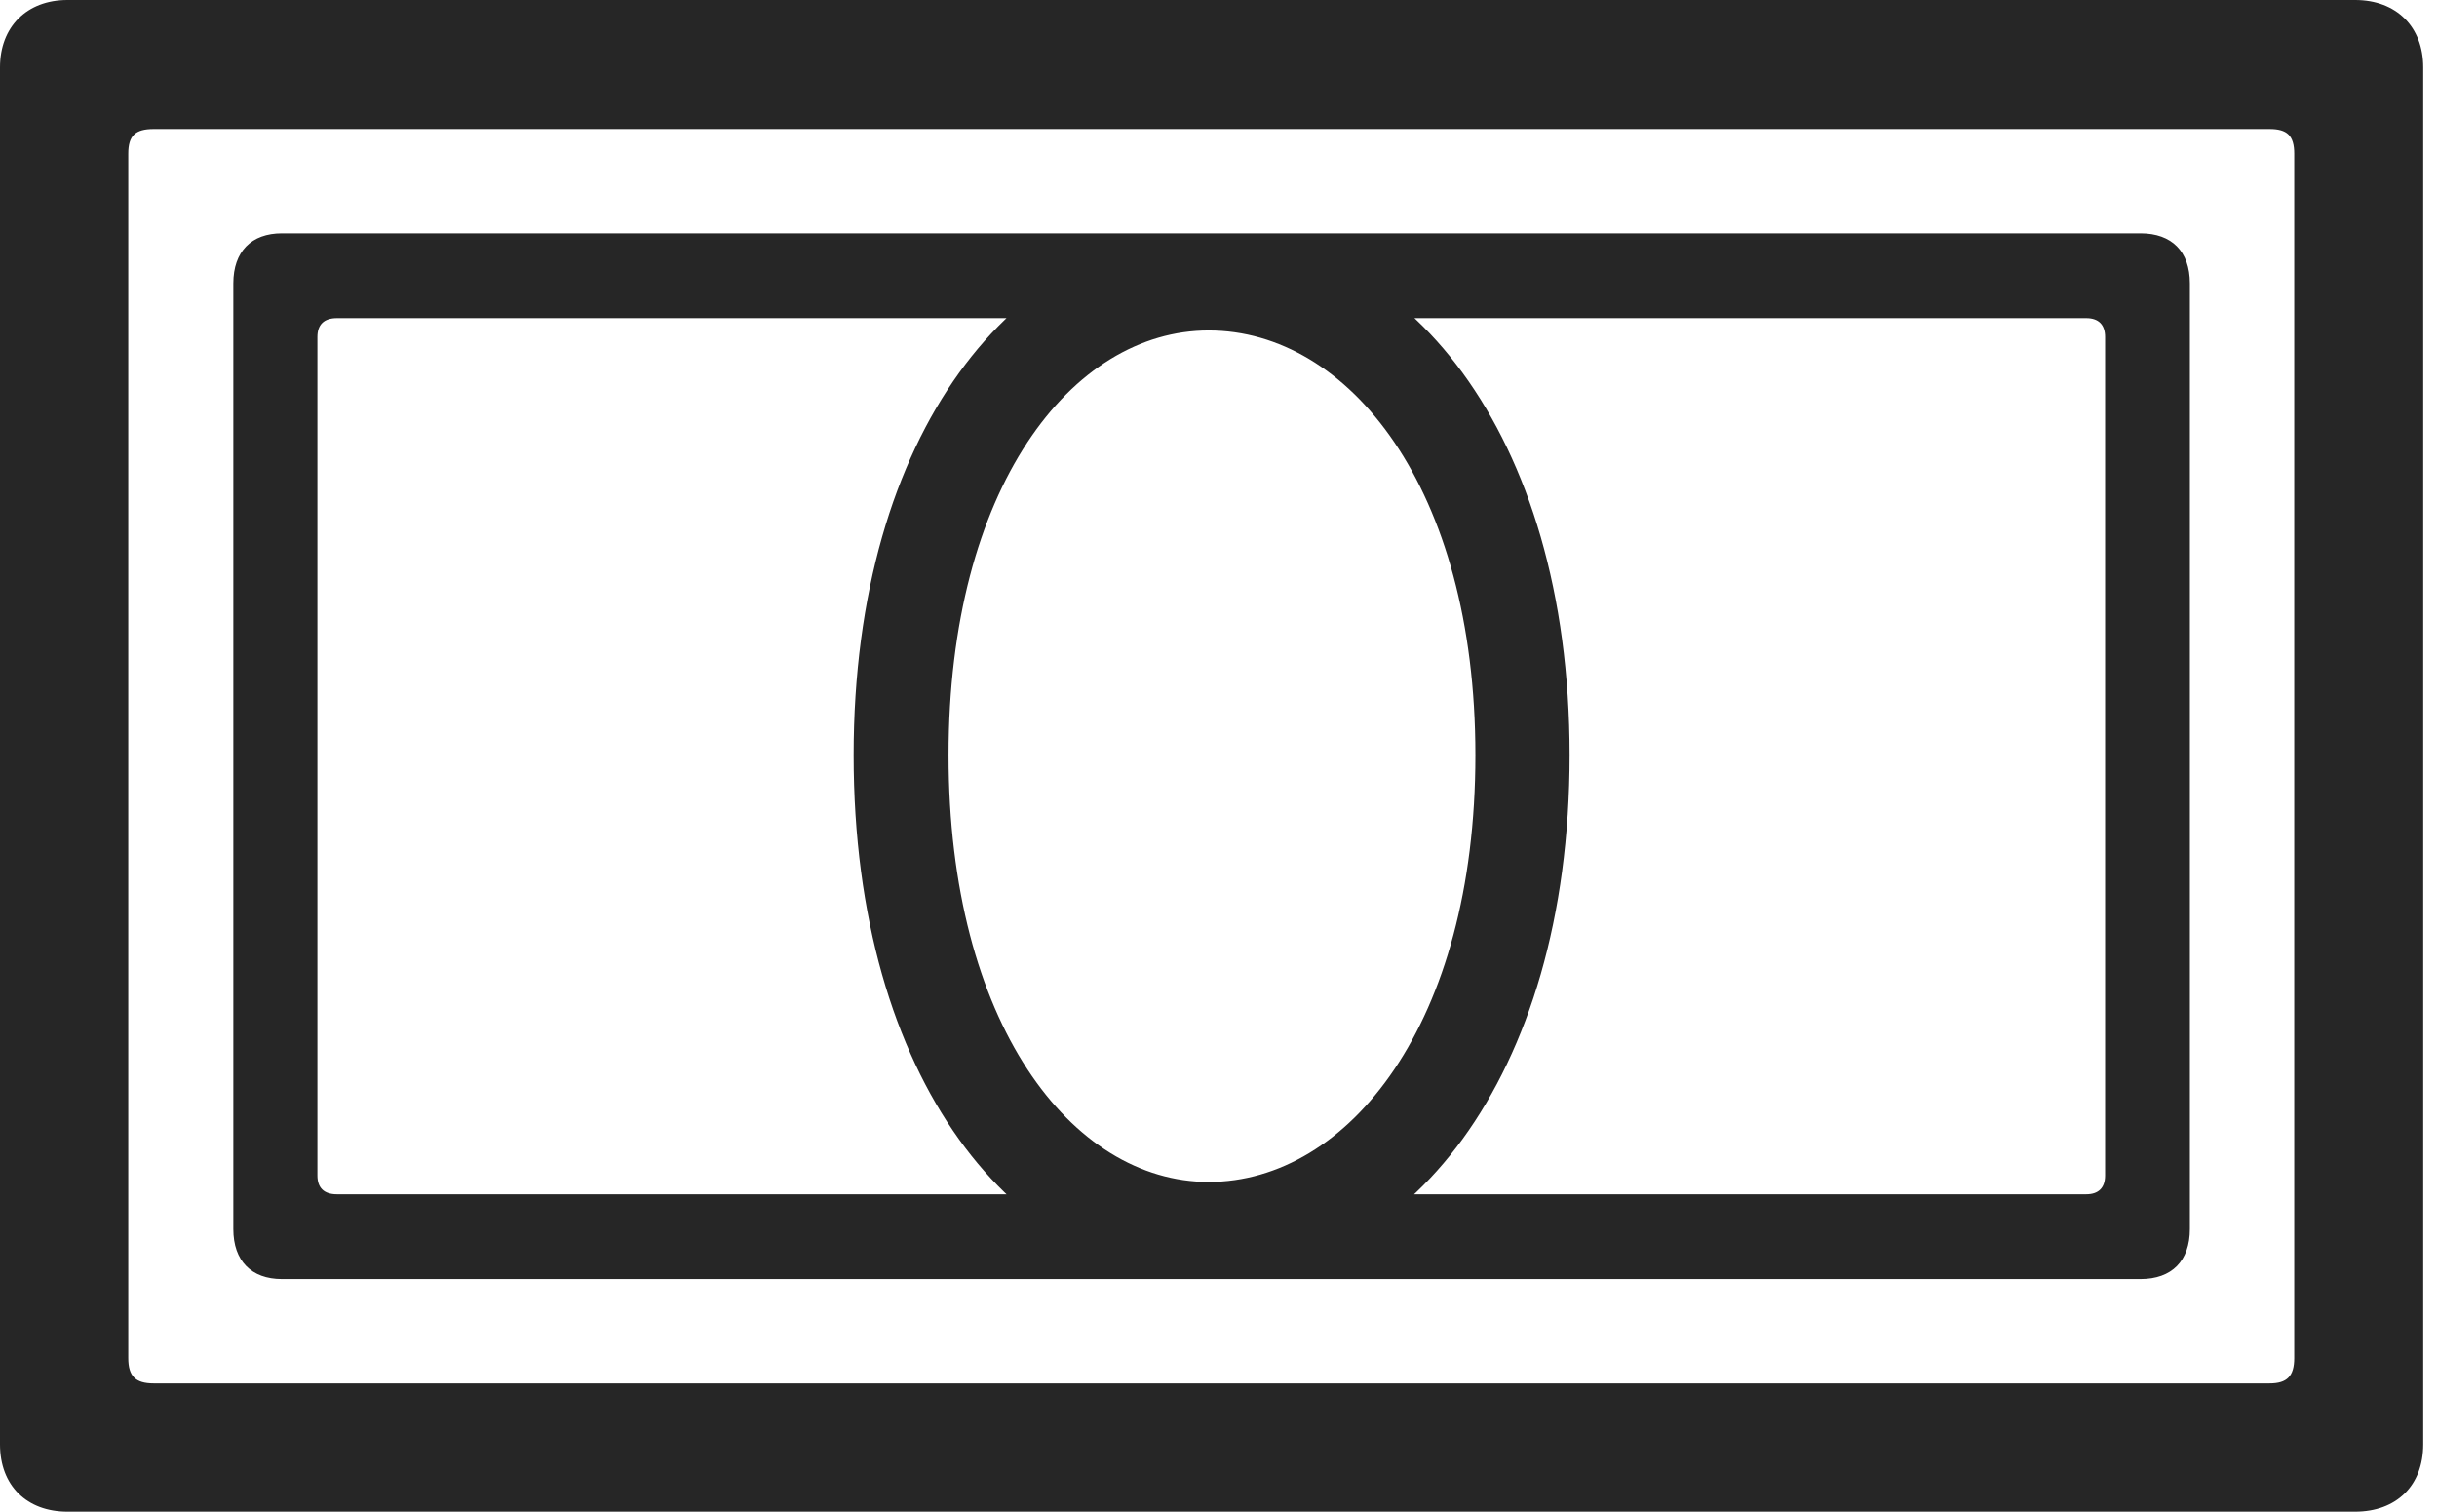 <?xml version="1.0" encoding="UTF-8"?>
<!--Generator: Apple Native CoreSVG 326-->
<!DOCTYPE svg
PUBLIC "-//W3C//DTD SVG 1.1//EN"
       "http://www.w3.org/Graphics/SVG/1.1/DTD/svg11.dtd">
<svg version="1.1" xmlns="http://www.w3.org/2000/svg" xmlns:xlink="http://www.w3.org/1999/xlink" viewBox="0 0 65.684 40.762">
 <g>
  <rect height="40.762" opacity="0" width="65.684" x="0" y="0"/>
  <path d="M6.289 33.125C6.289 33.984 6.777 34.473 7.598 34.473L57.695 34.473C58.535 34.473 59.023 33.984 59.023 33.125L59.023 7.637C59.023 6.777 58.535 6.289 57.695 6.289L7.598 6.289C6.777 6.289 6.289 6.777 6.289 7.637ZM8.555 31.68L8.555 9.082C8.555 8.75 8.73 8.574 9.082 8.574L56.23 8.574C56.562 8.574 56.738 8.75 56.738 9.082L56.738 31.68C56.738 32.012 56.562 32.188 56.23 32.188L9.082 32.188C8.73 32.188 8.555 32.012 8.555 31.68ZM32.578 34.473C37.852 34.473 42.305 29.121 42.305 20.352C42.305 11.621 37.852 6.289 32.578 6.289C27.402 6.289 23.008 11.621 23.008 20.352C23.008 29.121 27.383 34.473 32.578 34.473ZM32.578 31.855C28.887 31.855 25.566 27.578 25.566 20.352C25.566 13.145 28.887 8.906 32.578 8.906C36.348 8.906 39.766 13.145 39.766 20.352C39.766 27.578 36.348 31.855 32.578 31.855Z" fill="black" fill-opacity="0.85"/>
  <path d="M0 38.926C0 40.039 0.723 40.742 1.816 40.742L63.477 40.742C64.59 40.742 65.312 40.039 65.312 38.926L65.312 1.816C65.312 0.723 64.59 0 63.477 0L1.816 0C0.723 0 0 0.723 0 1.816ZM3.457 36.602L3.457 4.141C3.457 3.652 3.652 3.477 4.141 3.477L61.172 3.477C61.641 3.477 61.836 3.652 61.836 4.141L61.836 36.602C61.836 37.09 61.641 37.285 61.172 37.285L4.141 37.285C3.652 37.285 3.457 37.09 3.457 36.602Z" fill="black" fill-opacity="0.85"/>
 </g>
</svg>
